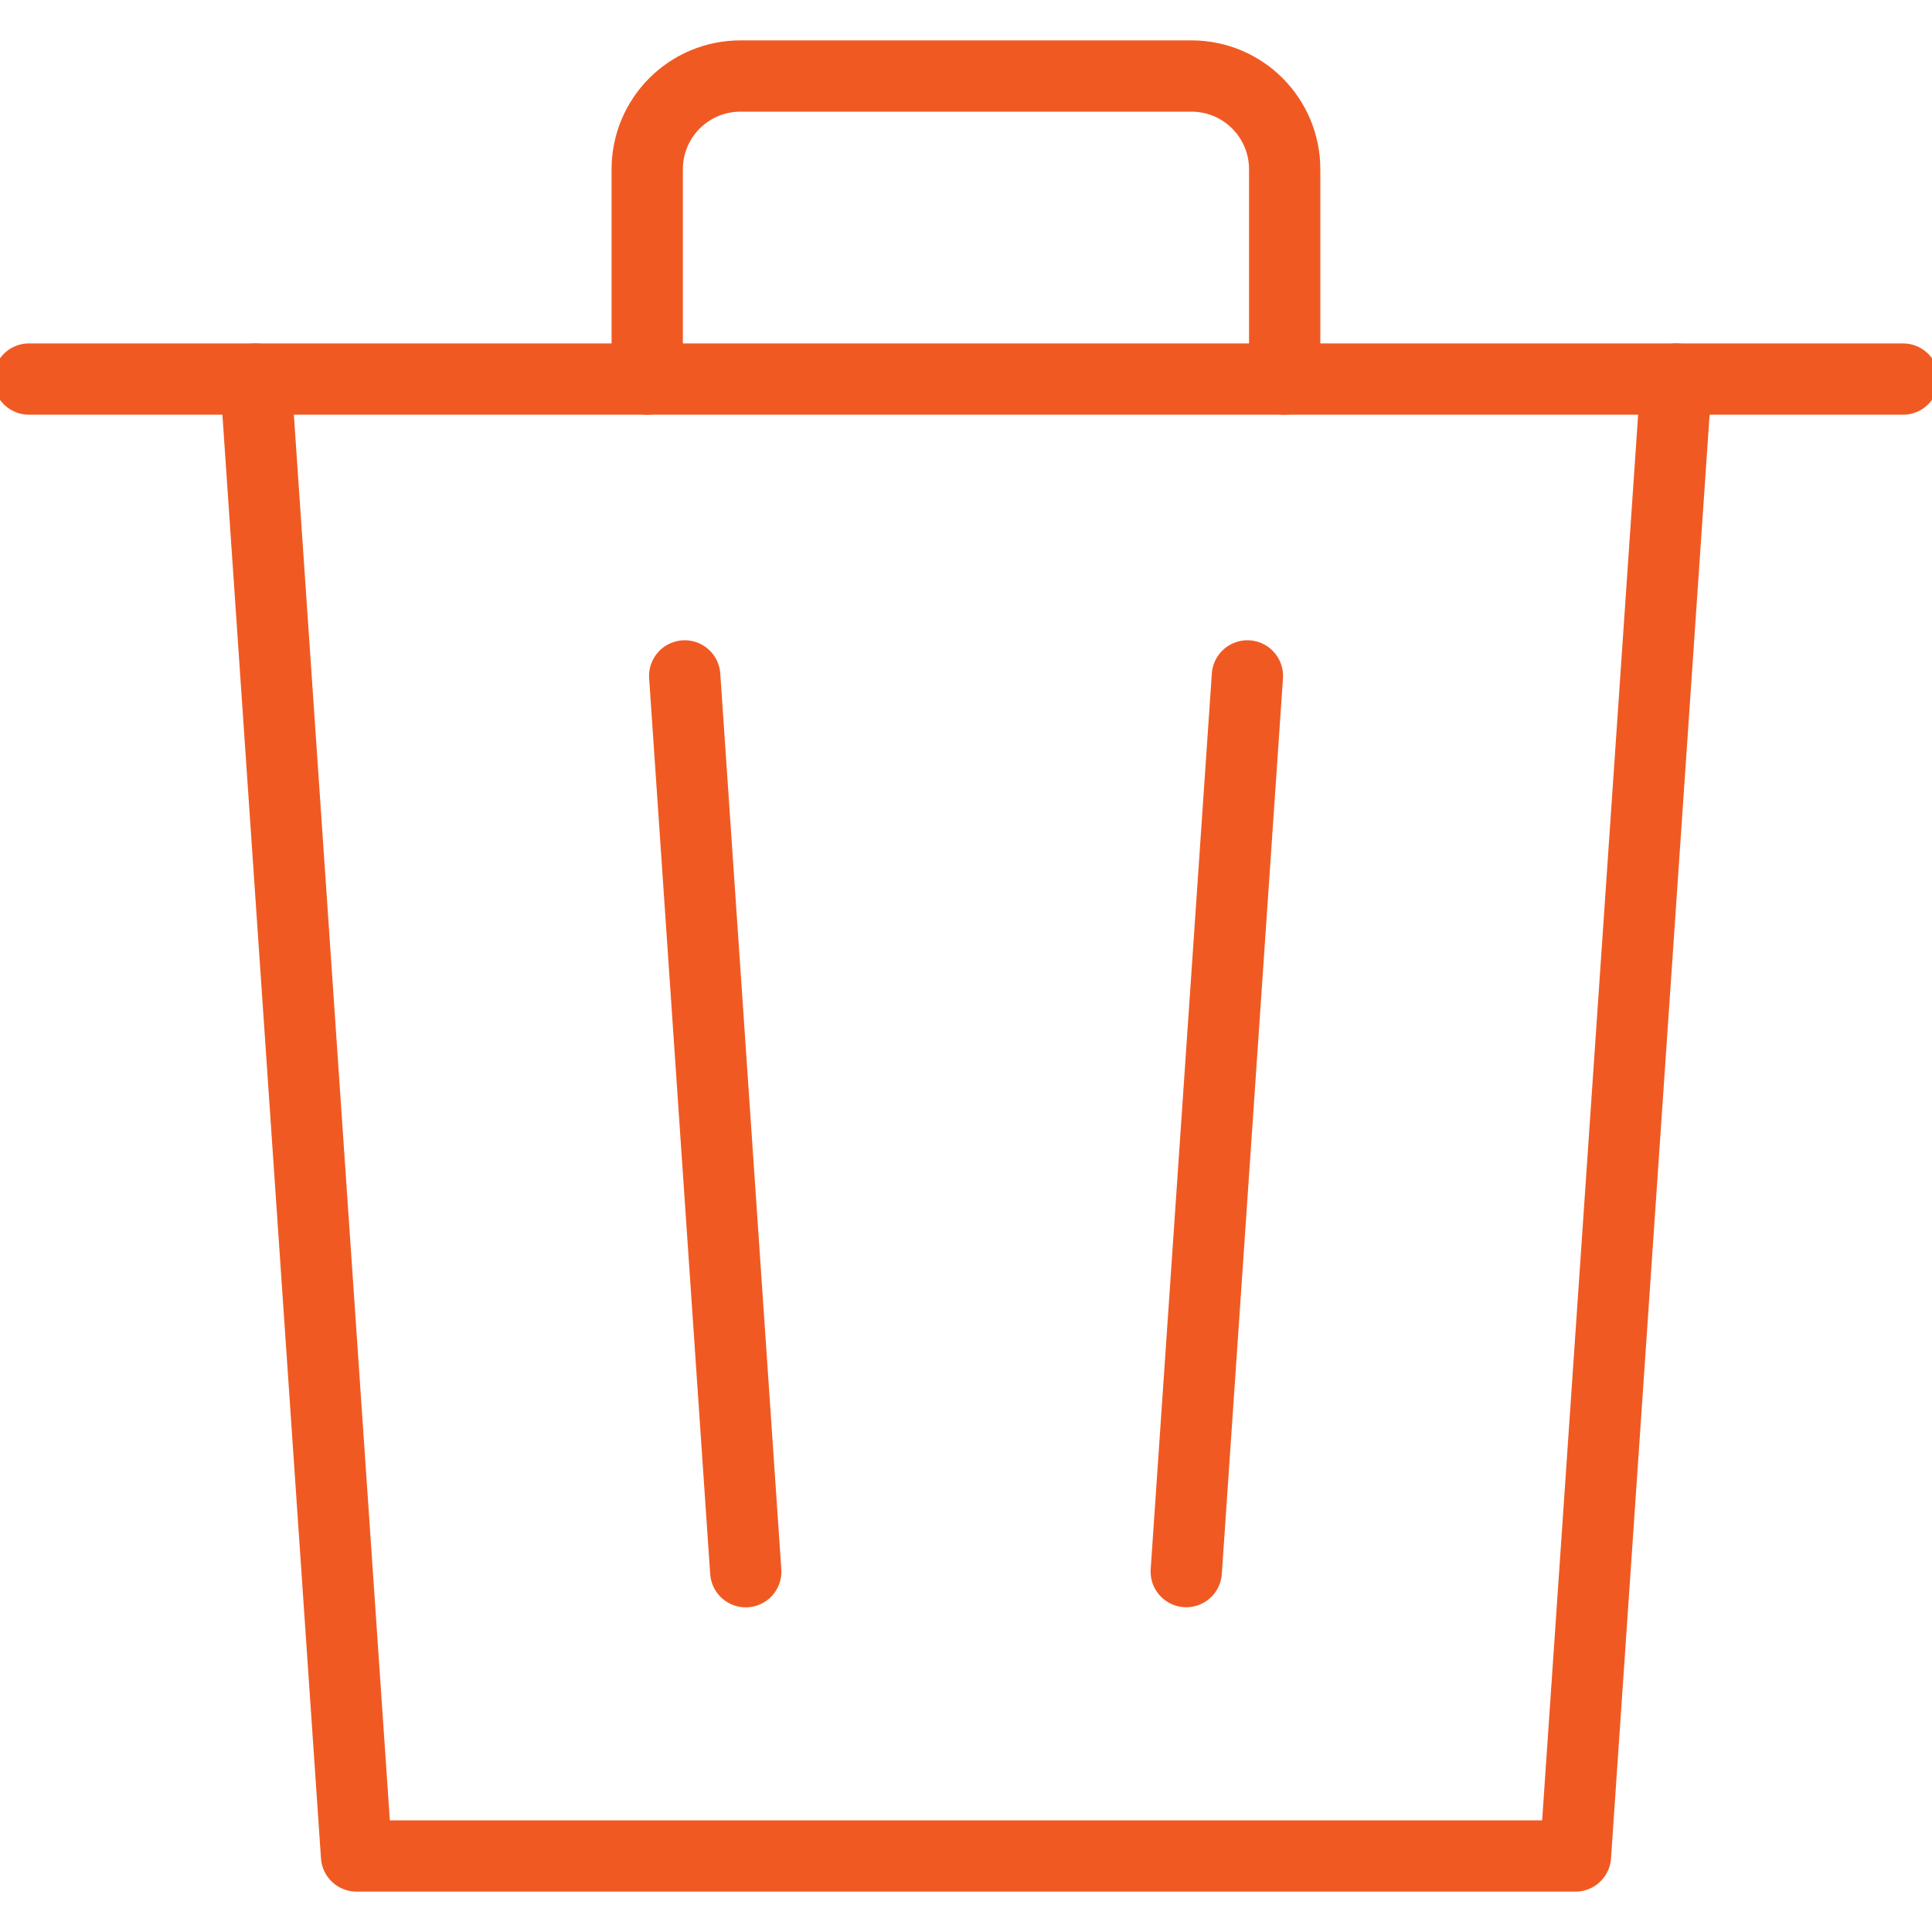 <?xml version="1.0" encoding="UTF-8"?><svg id="icons" xmlns="http://www.w3.org/2000/svg" xmlns:xlink="http://www.w3.org/1999/xlink" viewBox="0 0 200 200"><defs><style>.cls-1{stroke:url(#New_Pattern_Swatch_1);stroke-linecap:round;stroke-linejoin:round;stroke-width:6px;}.cls-1,.cls-2{fill:none;}.cls-3{fill:#f05a22;}</style><pattern id="New_Pattern_Swatch_1" x="0" y="0" width="128" height="128" patternTransform="translate(-209.02 1315.96) scale(1.23)" patternUnits="userSpaceOnUse" viewBox="0 0 128 128"><rect class="cls-2" x="0" y="0" width="128" height="128"/><rect class="cls-3" x="0" y="0" width="128" height="128"/></pattern></defs><path class="cls-1" d="m67,39.24v-21.71c0-5.34,4.31-9.66,9.66-9.66h46.68c5.33,0,9.65,4.32,9.65,9.66v21.71"/><line class="cls-1" x1="3" y1="39.24" x2="197" y2="39.24"/><polyline class="cls-1" points="173.53 39.24 163.09 192.13 36.91 192.13 26.47 39.24"/><line class="cls-1" x1="129.13" y1="69.97" x2="122.8" y2="162.69"/><line class="cls-1" x1="70.88" y1="69.97" x2="77.2" y2="162.7"/></svg>